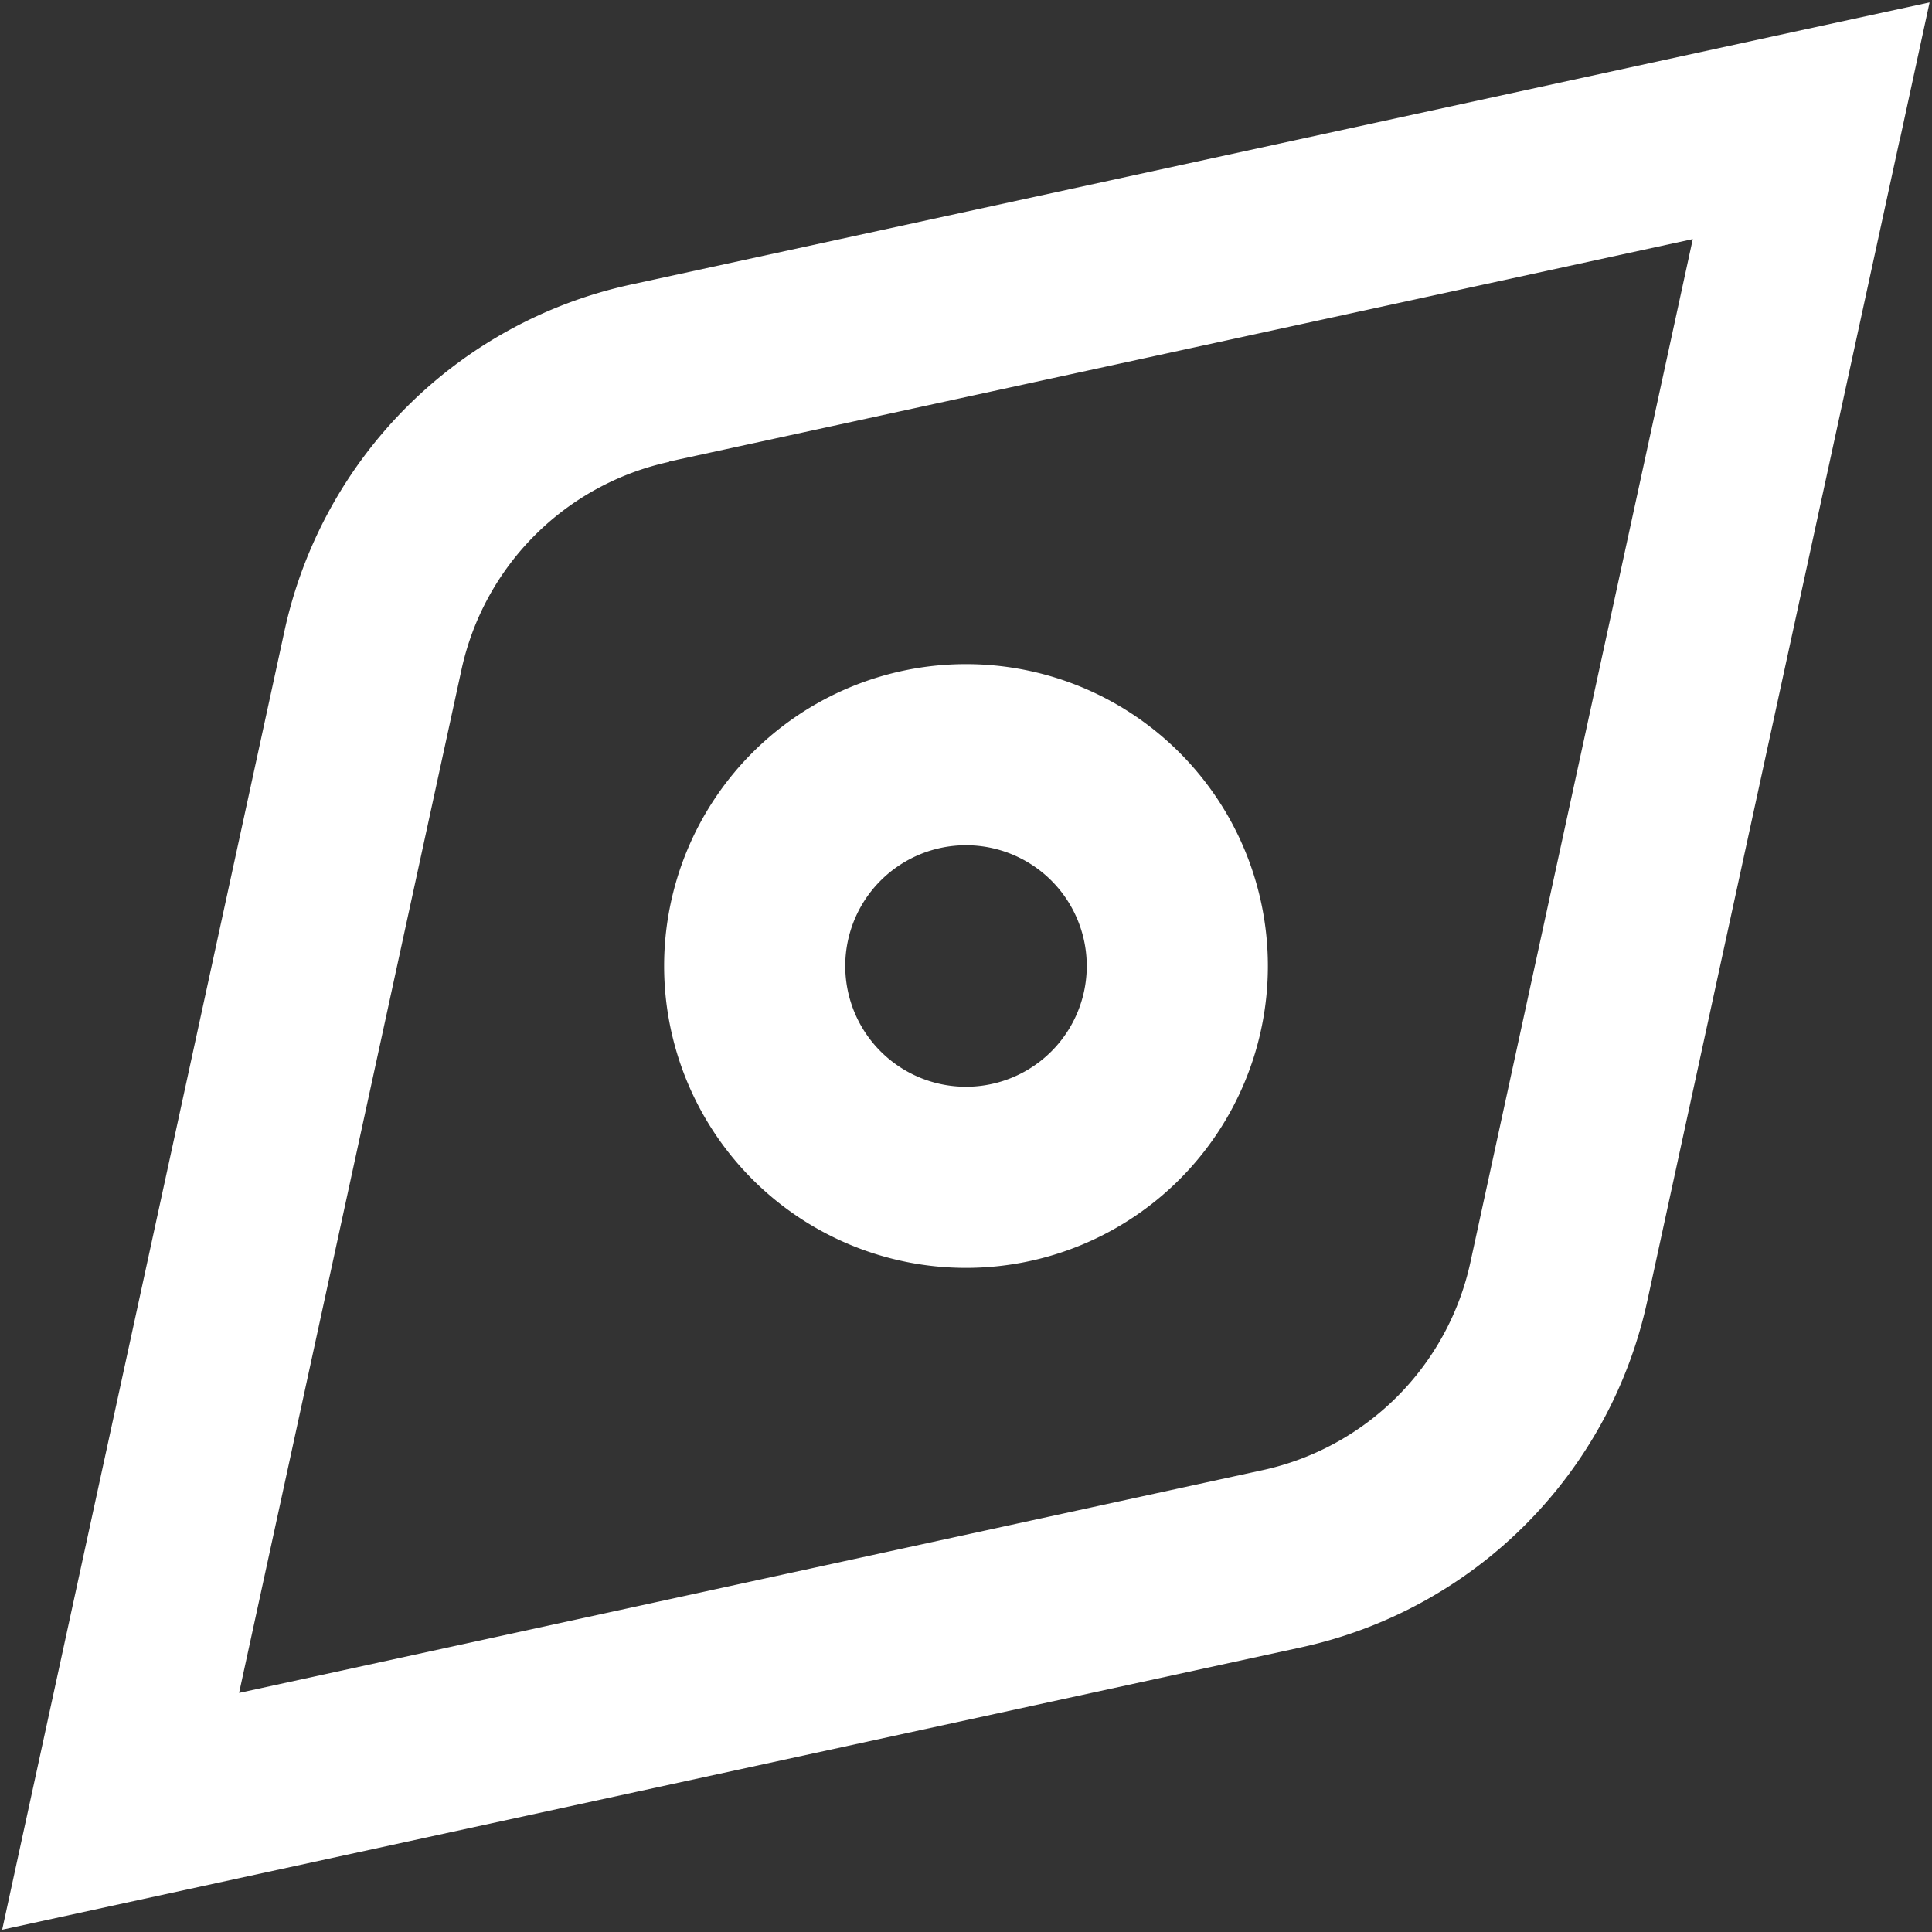 <svg stroke-linejoin="round" data-testid="geist-icon" viewBox="0 0 16 16"><rect x="0" y="0" width="16" height="16" fill="#333333" stroke="none"/><path fill="white" fill-rule="evenodd" d="M15.733 1.16L15.98.02l-1.14.247-9.616 2.09a3.75 3.75 0 00-2.868 2.868l-2.09 9.616-.248 1.14 1.14-.248 9.616-2.09a3.75 3.75 0 002.868-2.868l2.09-9.616zM5.543 3.822l8.476-1.842-1.842 8.475a2.25 2.25 0 01-1.72 1.72L1.98 14.02l1.842-8.475a2.25 2.25 0 011.72-1.72zM9 8a1 1 0 11-2 0 1 1 0 012 0zm1.5 0a2.5 2.5 0 11-5 0 2.5 2.5 0 015 0z" clip-rule="evenodd"/></svg>